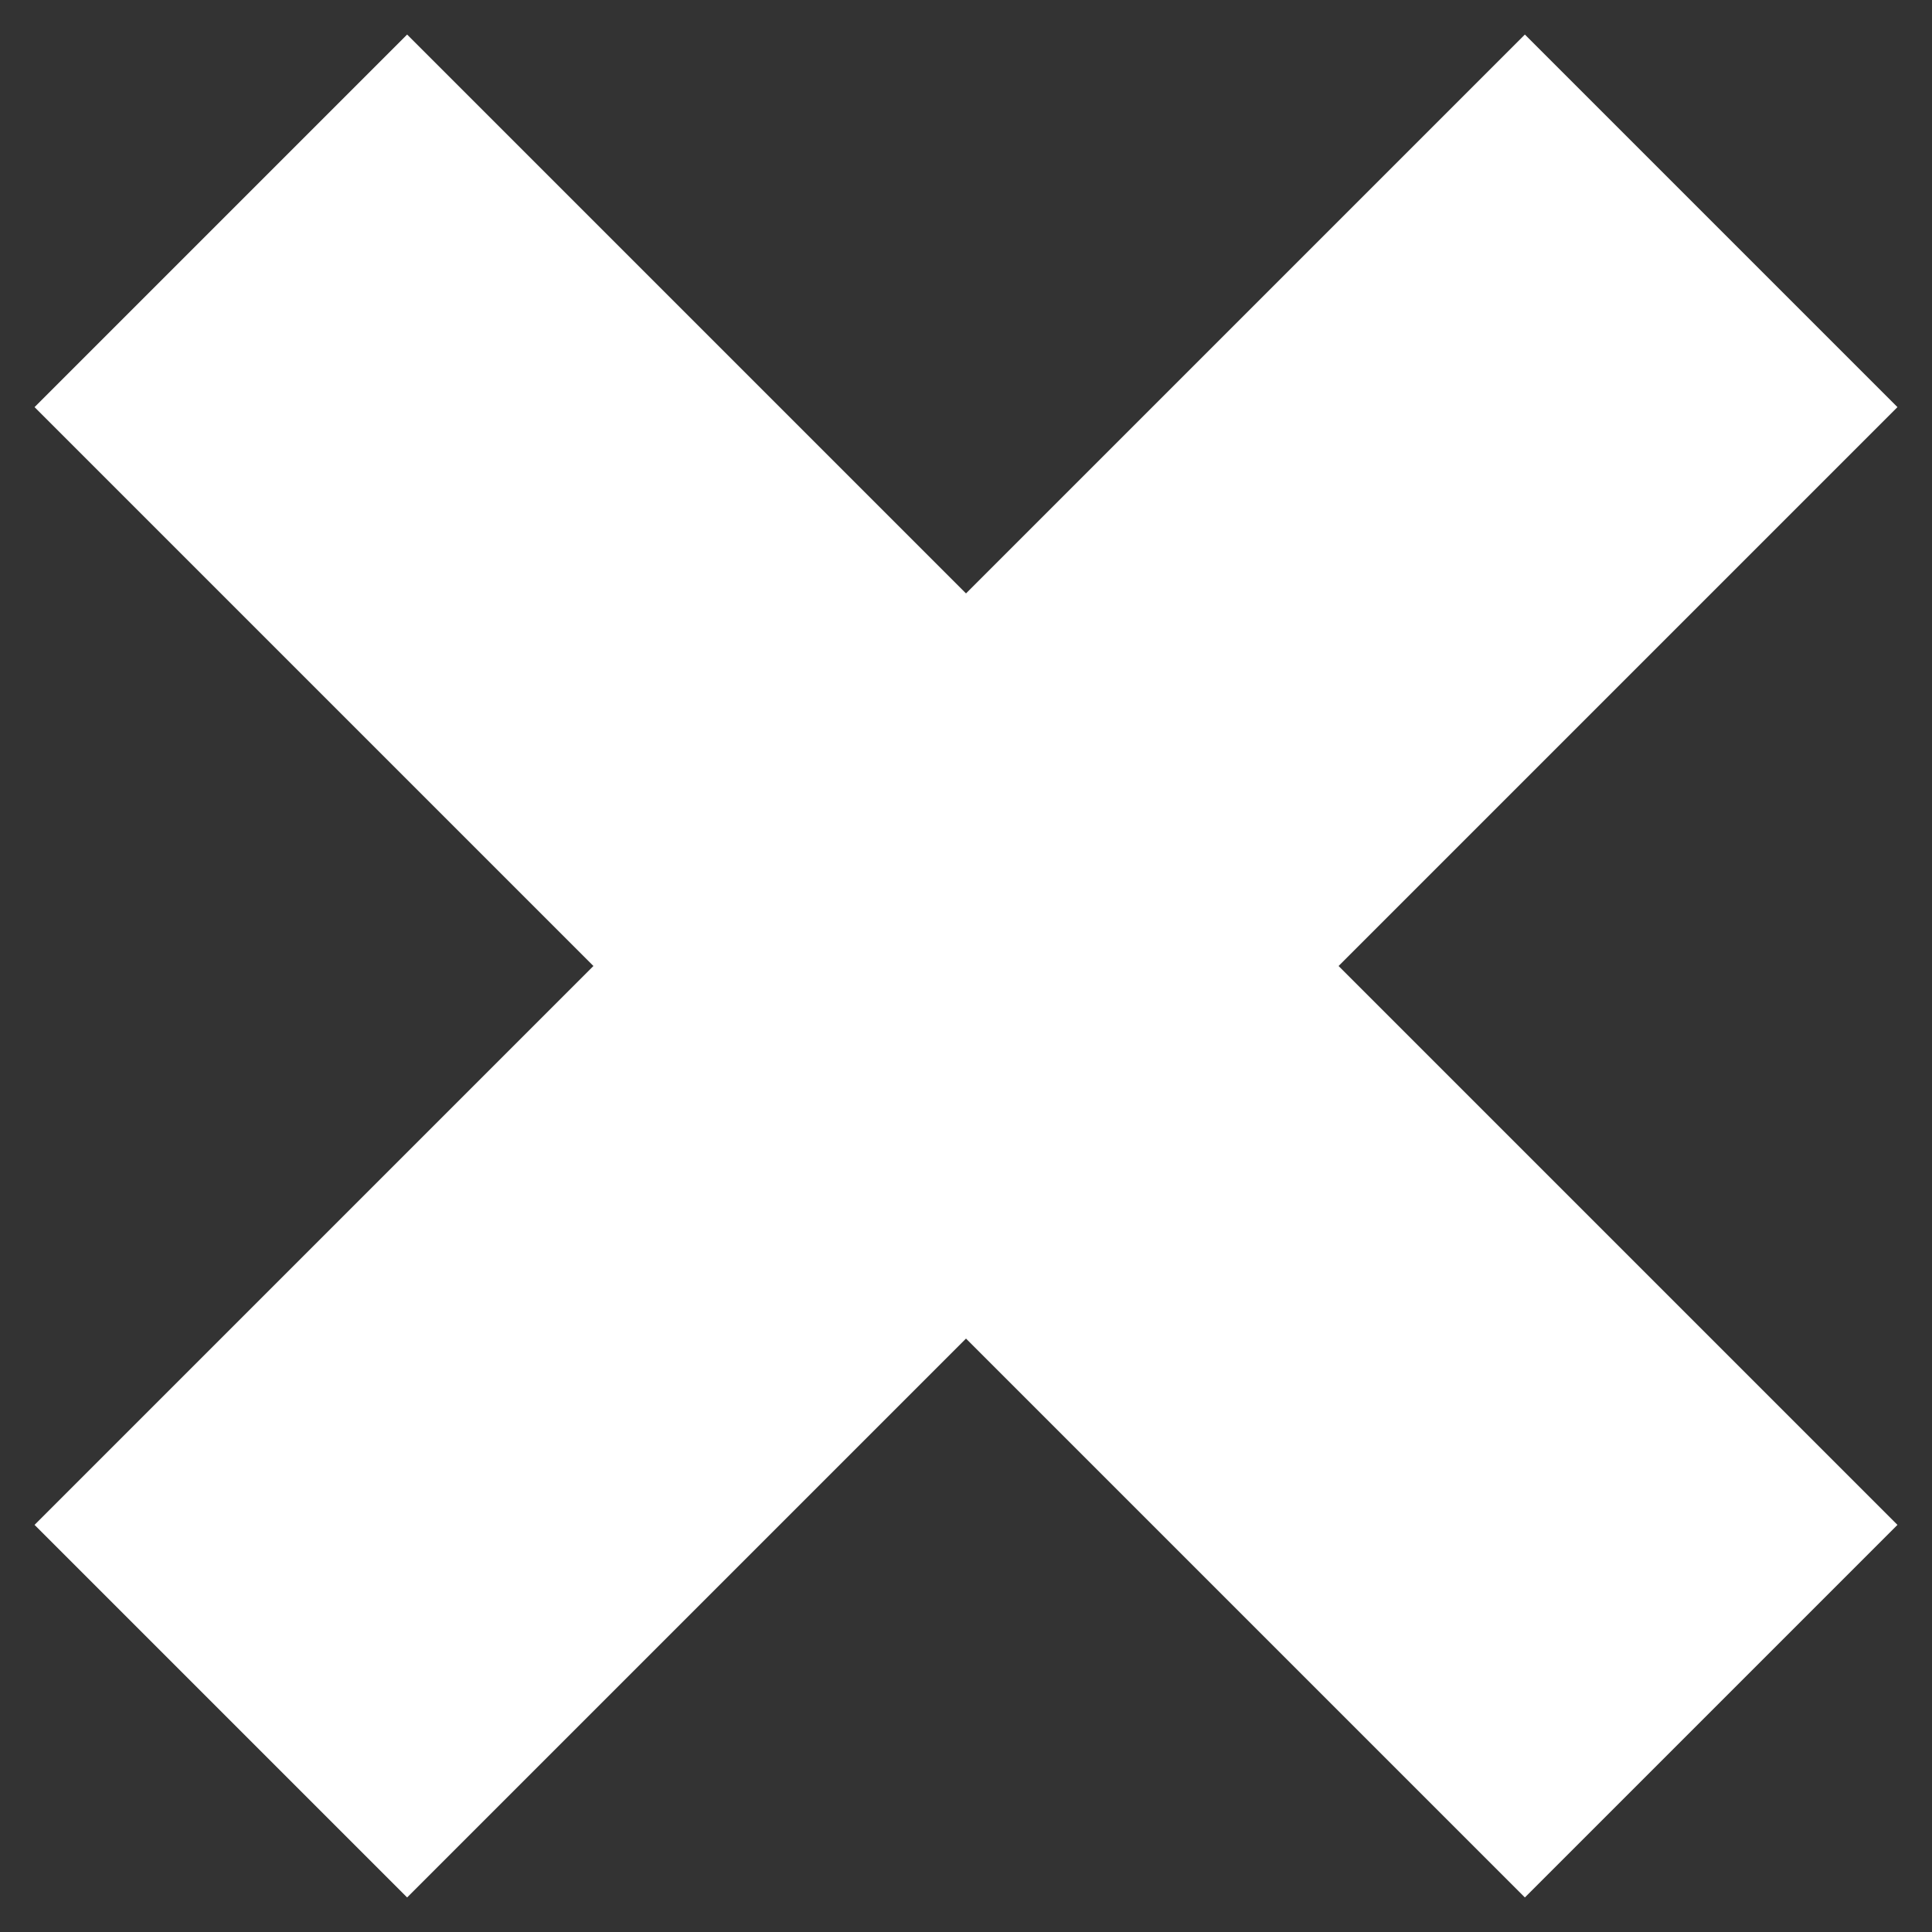 <?xml version="1.0" encoding="UTF-8"?>
<svg width="22px" height="22px" viewBox="0 0 22 22" version="1.1" xmlns="http://www.w3.org/2000/svg" xmlns:xlink="http://www.w3.org/1999/xlink">
    <rect x="0" y="0" width="22" height="22" fill="#333333" stroke="none"/>
    <!-- Generator: Sketch 48.2 (47327) - http://www.bohemiancoding.com/sketch -->
    <title>Slice 1</title>
    <desc>Created with Sketch.</desc>
    <defs></defs>
    <g id="Page-1" stroke="none" stroke-width="1" fill="none" fill-rule="evenodd">
        <rect id="Rectangle-2" fill="#FFFFFF" transform="translate(11, 11) rotate(-315) translate(-11, -11) " x="8" y="-1" width="6" height="24"></rect>
        <rect id="Rectangle-2-Copy" fill="#FFFFFF" transform="translate(11, 11) rotate(-585) translate(-11, -11) " x="8" y="-1" width="6" height="24"></rect>
    </g>
</svg>